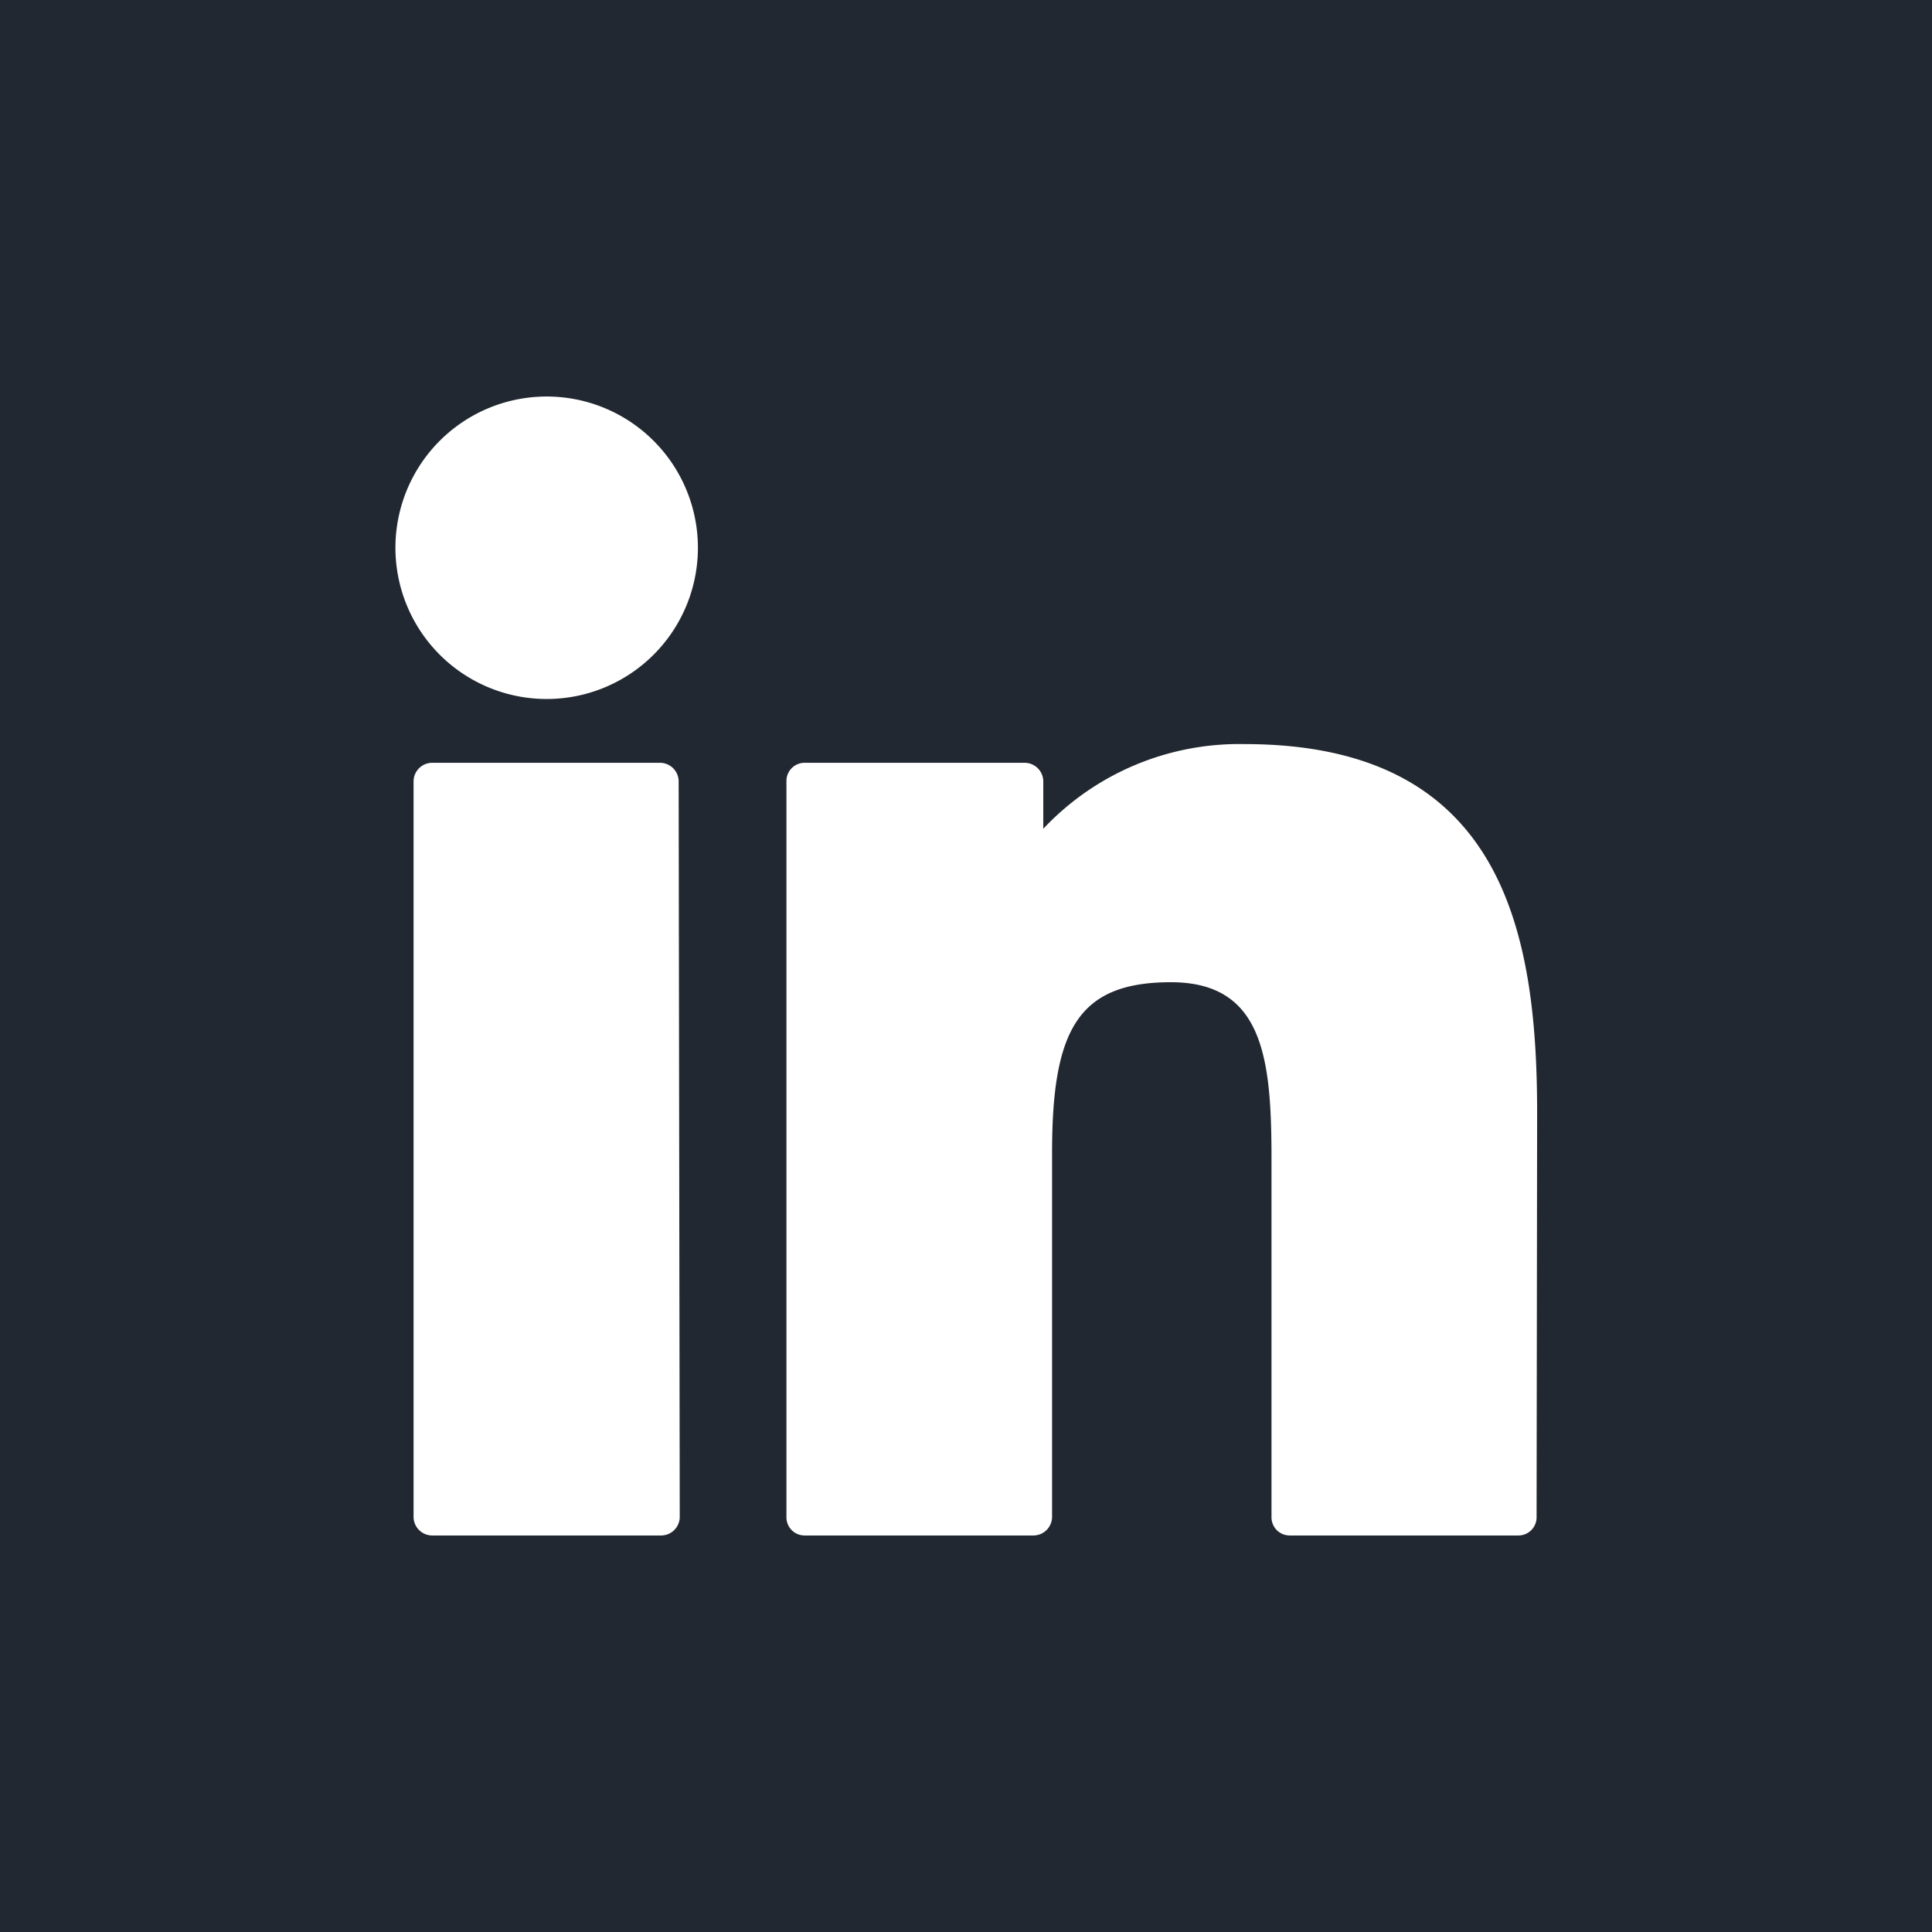 <svg xmlns="http://www.w3.org/2000/svg" viewBox="0 0 35.13 35.13"><defs><style>.cls-1{fill:#222831;}</style></defs><title>Ресурс 52d</title><g id="Слой_2" data-name="Слой 2"><g id="Слой_1-2" data-name="Слой 1"><path class="cls-1" d="M0,0V35.13H35.13V0ZM12.36,27.59a.34.34,0,0,1-.34.33H7.86a.34.34,0,0,1-.34-.33V14.2a.34.34,0,0,1,.34-.33H12a.34.34,0,0,1,.34.33ZM9.94,12.71A2.75,2.75,0,1,1,12.69,10,2.75,2.75,0,0,1,9.94,12.71Zm18,14.88a.33.33,0,0,1-.33.33H23.45a.33.33,0,0,1-.33-.33V21.08c0-1.82-.14-3.22-1.83-3.22s-2.16.87-2.16,3.1v6.63a.34.34,0,0,1-.34.33H14.63a.33.33,0,0,1-.33-.33V14.2a.33.33,0,0,1,.33-.33h4a.34.34,0,0,1,.34.33v.87a4.89,4.89,0,0,1,3.66-1.54c4.69,0,5.32,3.4,5.32,6.71Z"/></g></g></svg>